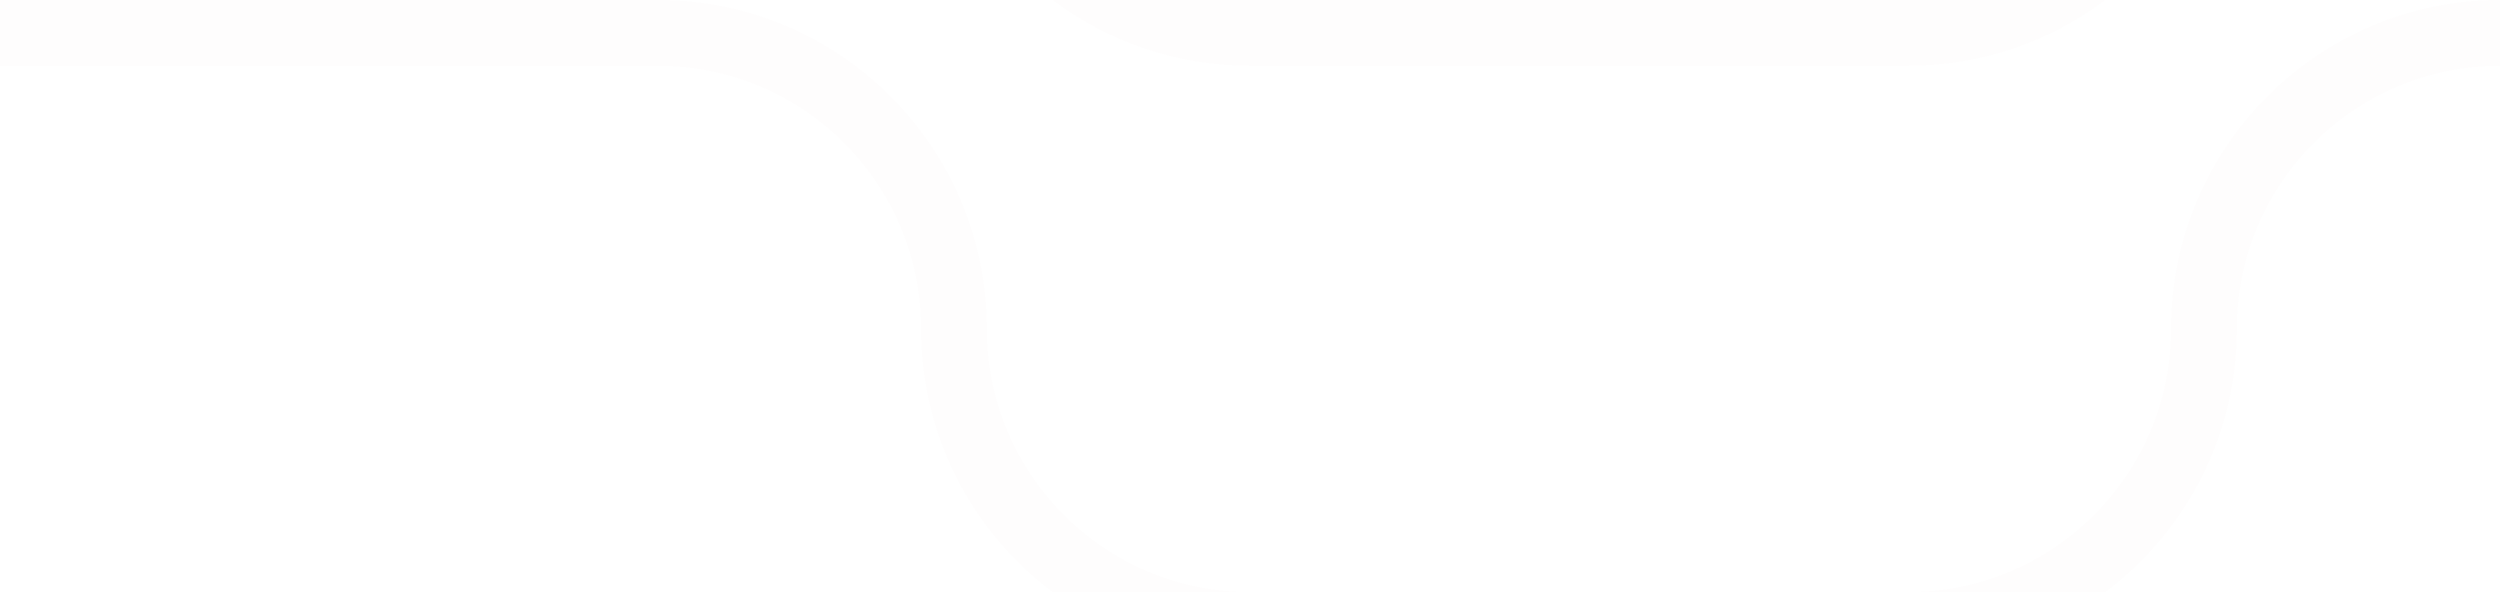 <svg width='76' height='18' viewBox='0 0 76 18' fill='Sienna' xmlns='http://www.w3.org/2000/svg'><path d='M32 18c-2.43-1.824-4-4.73-4-8 0-4.418-3.582-8-8-8H0V0h20c5.523 0 10 4.477 10 10 0 4.418 3.582 8 8 8h20c4.418 0 8-3.582 8-8 0-5.523 4.477-10 10-10v2c-4.418 0-8 3.582-8 8 0 3.27-1.57 6.176-4 8H32zM64 0c-1.67 1.256-3.748 2-6 2H38c-2.252 0-4.33-.744-6-2h32z' fill-opacity='0.01'/></svg>
